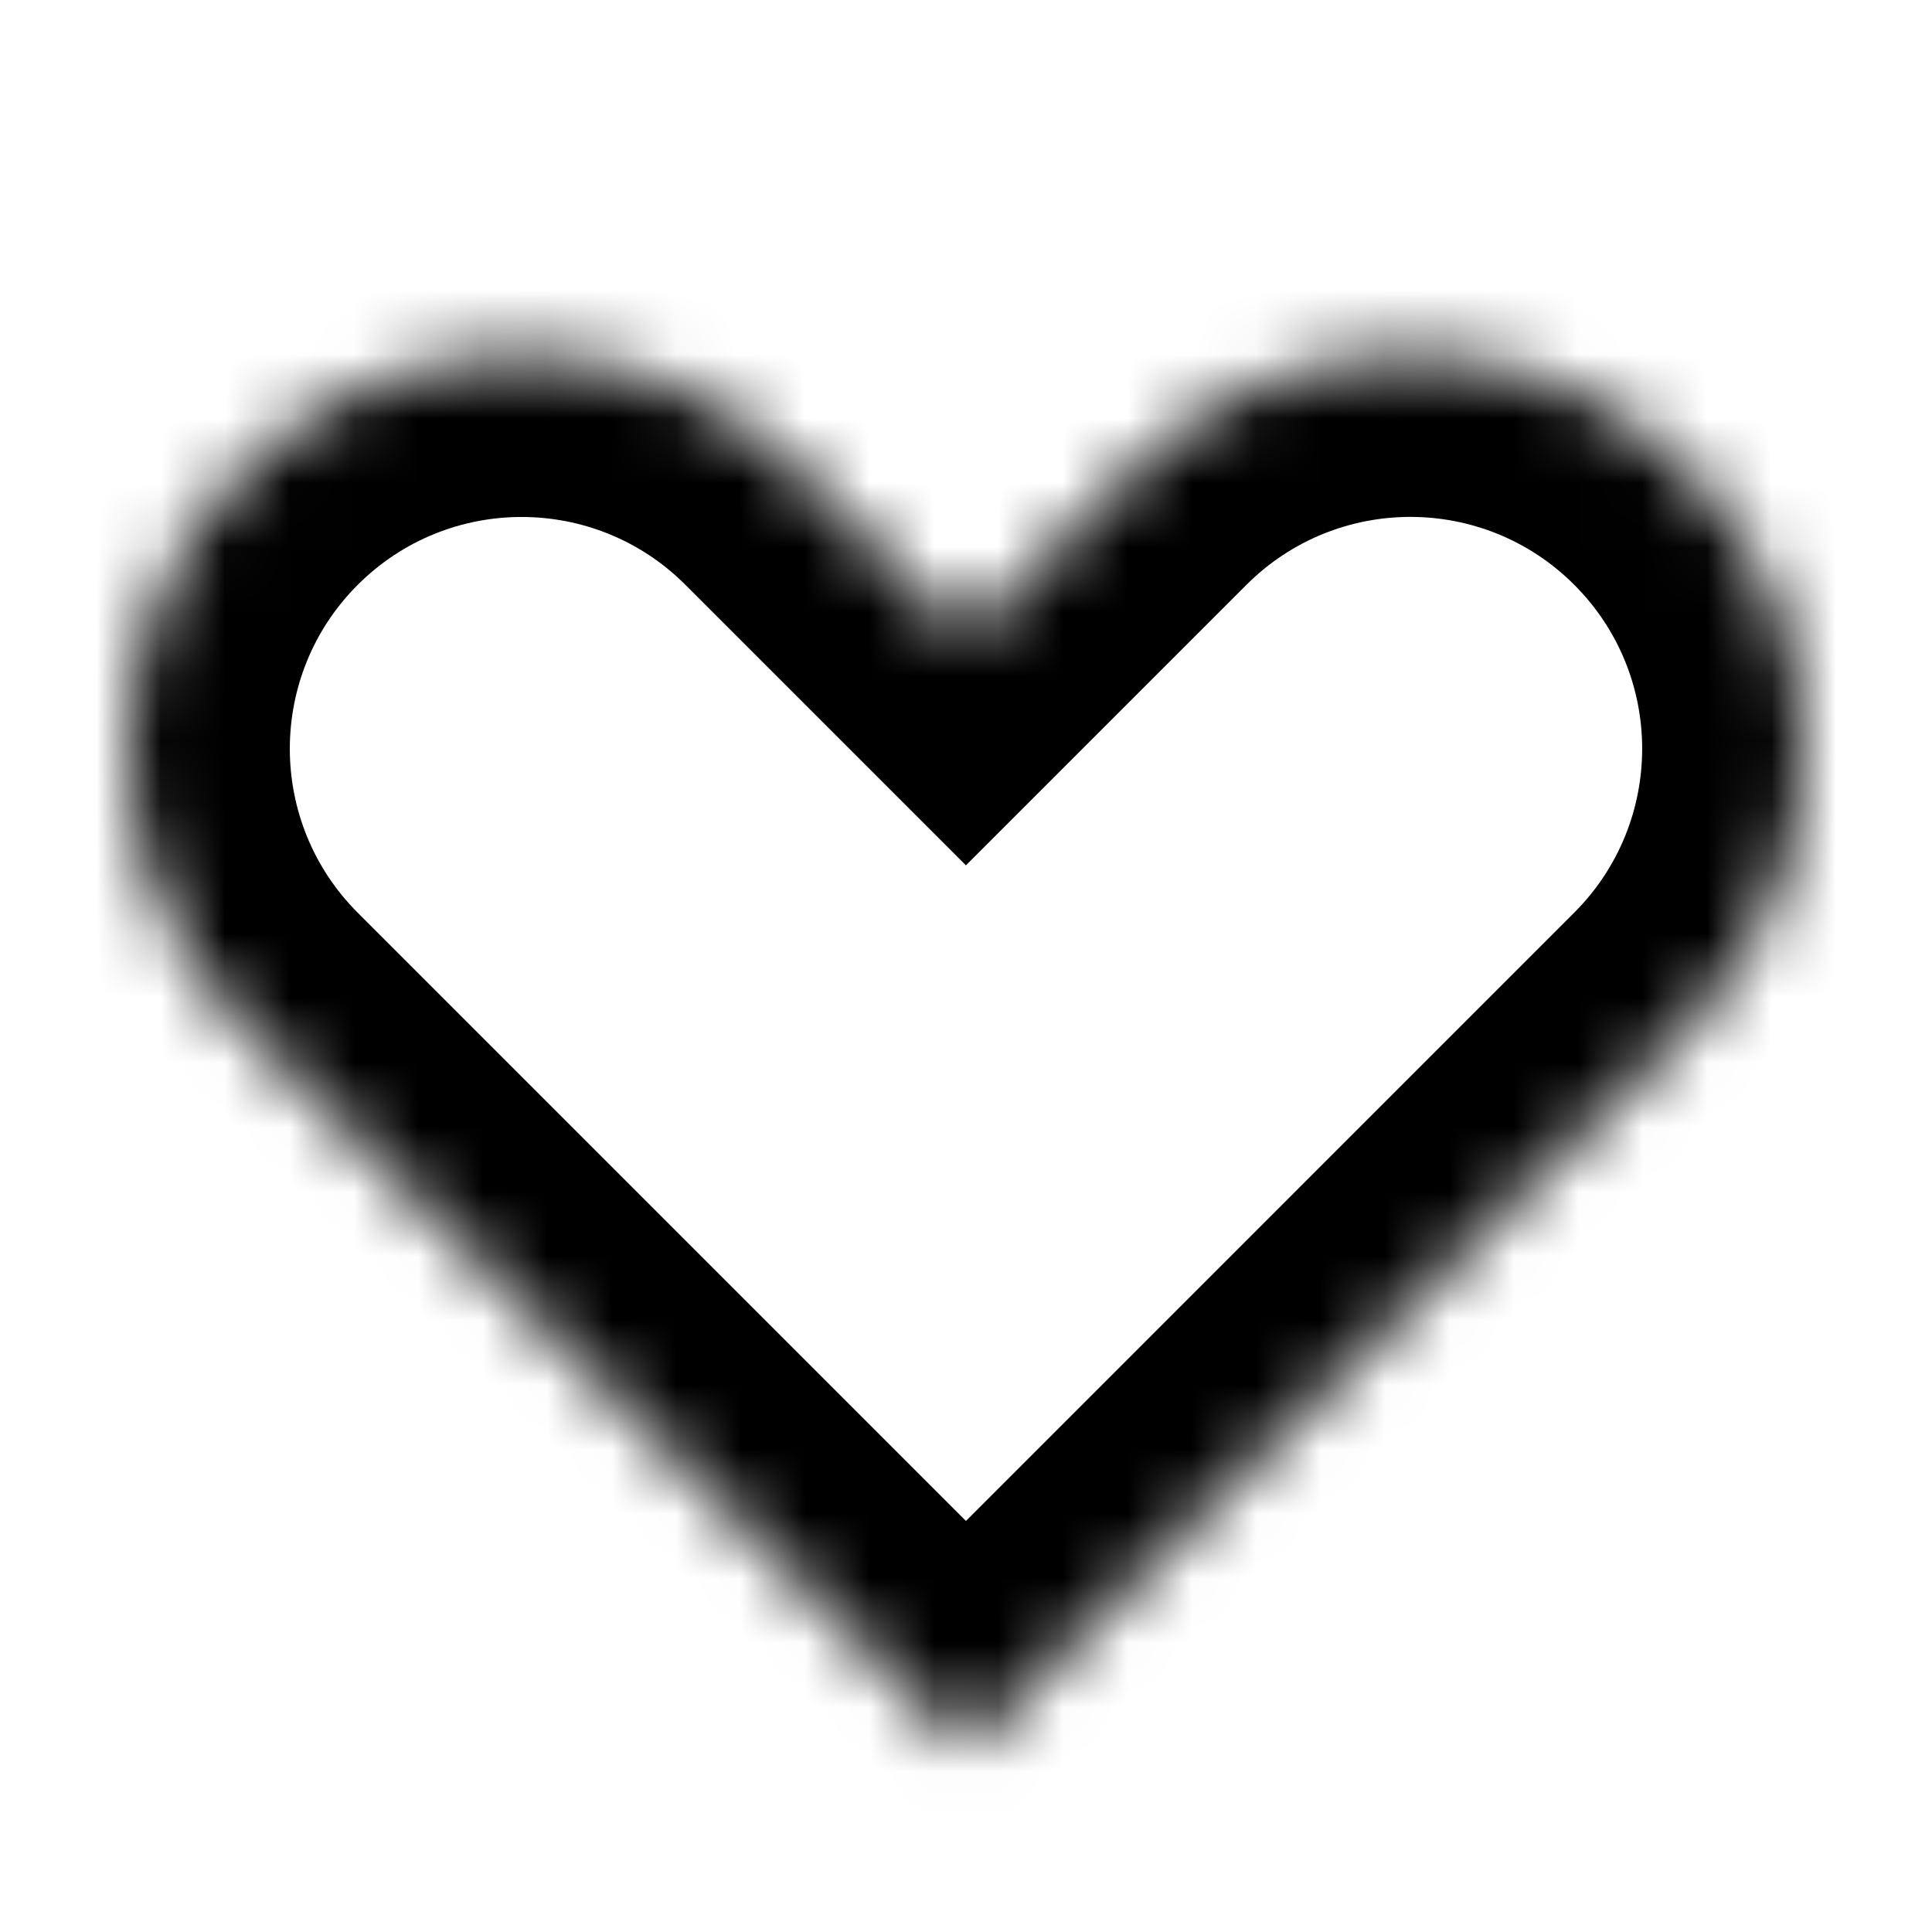 <svg width="30" height="30" viewBox="0 0 30 30" fill="none" xmlns="http://www.w3.org/2000/svg">
<rect width="30" height="30" fill="white"/>
<mask id="path-2-inside-1_1937_251" fill="white">
<path fill-rule="evenodd" clip-rule="evenodd" d="M23.625 18.527L23.625 18.527L15 27.153L3.786 15.94C1.405 13.558 1.405 9.696 3.786 7.314C6.168 4.932 10.03 4.932 12.412 7.314L14.999 9.901L17.588 7.313C19.97 4.931 23.831 4.931 26.213 7.313C28.595 9.695 28.595 13.556 26.213 15.938L23.625 18.527Z"/>
</mask>
<path d="M23.625 18.527L21.857 16.759L20.091 18.525L21.855 20.292L23.625 18.527ZM23.625 18.527L25.393 20.295L27.159 18.529L25.395 16.762L23.625 18.527ZM15 27.153L13.232 28.921L15 30.688L16.767 28.921L15 27.153ZM3.786 15.94L5.554 14.172L5.554 14.172L3.786 15.94ZM3.786 7.314L2.019 5.546L2.019 5.546L3.786 7.314ZM12.412 7.314L14.18 5.546L14.18 5.546L12.412 7.314ZM14.999 9.901L13.231 11.669L14.999 13.437L16.767 11.669L14.999 9.901ZM17.588 7.313L15.82 5.545L15.82 5.545L17.588 7.313ZM26.213 7.313L27.981 5.545L27.981 5.545L26.213 7.313ZM21.855 20.292L21.855 20.293L25.395 16.762L25.395 16.761L21.855 20.292ZM21.857 16.759L13.232 25.385L16.767 28.921L25.393 20.295L21.857 16.759ZM16.767 25.385L5.554 14.172L2.019 17.707L13.232 28.921L16.767 25.385ZM5.554 14.172C4.149 12.766 4.149 10.487 5.554 9.082L2.019 5.546C-1.34 8.904 -1.34 14.349 2.019 17.707L5.554 14.172ZM5.554 9.082C6.96 7.676 9.239 7.676 10.644 9.082L14.18 5.546C10.822 2.188 5.377 2.188 2.019 5.546L5.554 9.082ZM10.644 9.082L13.231 11.669L16.767 8.134L14.18 5.546L10.644 9.082ZM16.767 11.669L19.355 9.081L15.82 5.545L13.231 8.134L16.767 11.669ZM19.355 9.081C20.761 7.675 23.04 7.675 24.445 9.081L27.981 5.545C24.623 2.187 19.178 2.187 15.82 5.545L19.355 9.081ZM24.445 9.081C25.851 10.486 25.851 12.765 24.445 14.171L27.981 17.706C31.339 14.348 31.339 8.903 27.981 5.545L24.445 9.081ZM24.445 14.171L21.857 16.759L25.392 20.295L27.981 17.706L24.445 14.171Z" fill="black" mask="url(#path-2-inside-1_1937_251)"/>
</svg>
